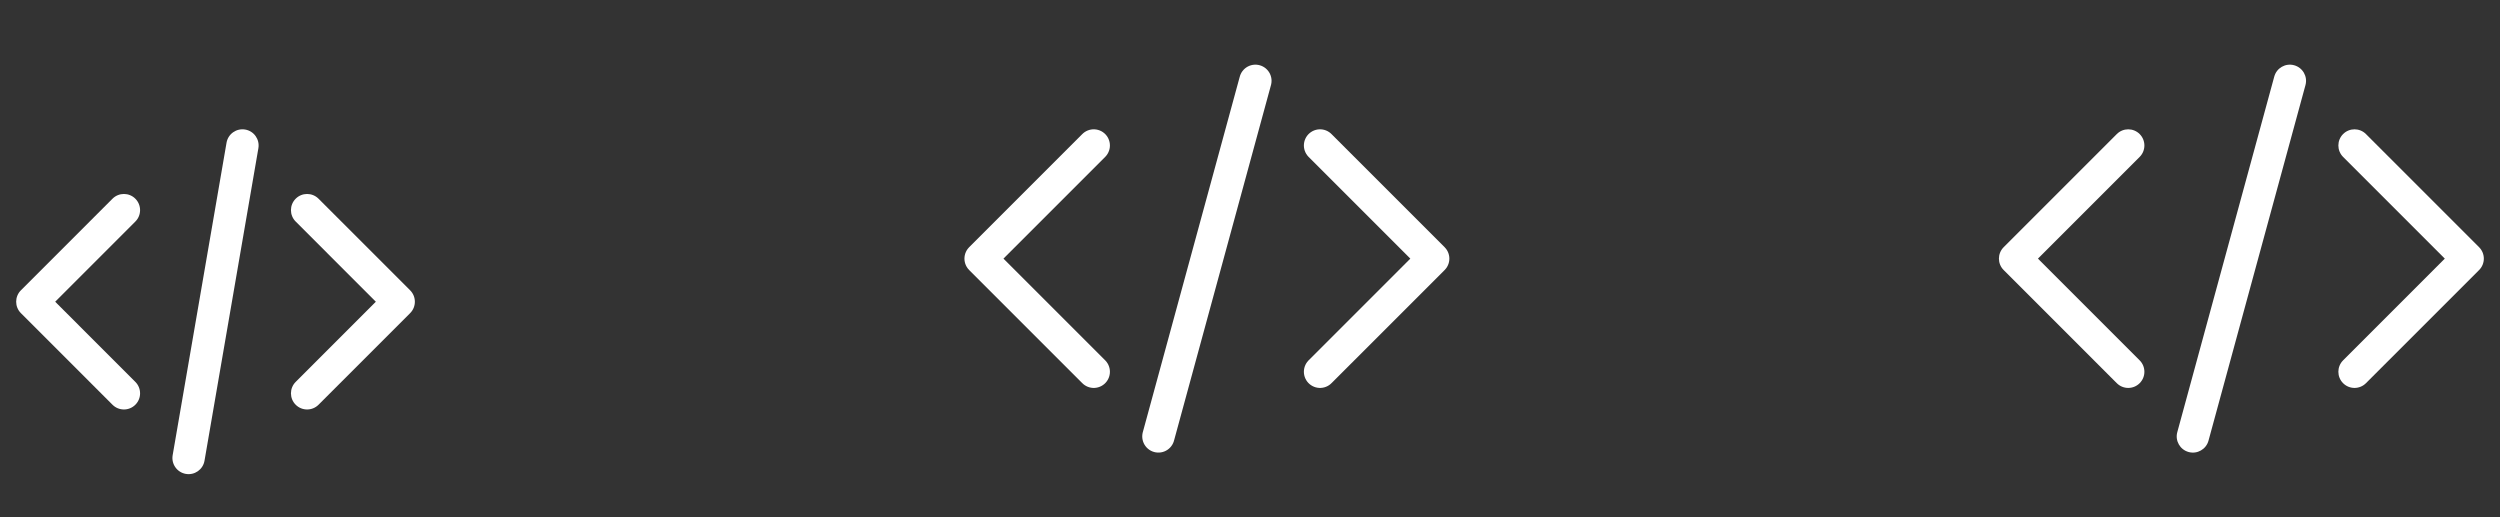 <svg width="116" height="24" viewBox="0 0 116 24" fill="none" xmlns="http://www.w3.org/2000/svg">
<rect x="0" y="0" width="116" height="24" fill="#333333" stroke="none"/>
<path fill-rule="evenodd" clip-rule="evenodd" d="M6.28 9.22C6.573 9.513 6.573 9.988 6.28 10.28L2.561 14L6.28 17.72C6.573 18.013 6.573 18.488 6.28 18.78C5.987 19.073 5.513 19.073 5.22 18.78L0.97 14.53C0.677 14.238 0.677 13.763 0.97 13.47L5.22 9.22C5.513 8.927 5.987 8.927 6.28 9.22ZM13.72 9.22C14.013 8.927 14.487 8.927 14.78 9.22L19.03 13.47C19.323 13.763 19.323 14.238 19.03 14.53L14.78 18.78C14.487 19.073 14.013 19.073 13.72 18.78C13.427 18.488 13.427 18.013 13.72 17.72L17.439 14L13.72 10.28C13.427 9.988 13.427 9.513 13.72 9.22Z" fill="white"/>
<path fill-rule="evenodd" clip-rule="evenodd" d="M11.377 6.011C11.786 6.081 12.059 6.469 11.989 6.878L9.489 21.378C9.419 21.786 9.031 22.06 8.623 21.989C8.214 21.919 7.941 21.531 8.011 21.123L10.511 6.623C10.581 6.215 10.969 5.941 11.377 6.011Z" fill="white"/>
<path d="M61.25 6.75L66.5 12L61.25 17.25M50.75 17.25L45.5 12L50.75 6.75M58.25 3.75L53.75 20.25" stroke="white" stroke-width="1.5" stroke-linecap="round" stroke-linejoin="round"/>
<path fill-rule="evenodd" clip-rule="evenodd" d="M106.447 3.027C106.847 3.136 107.083 3.548 106.974 3.948L102.474 20.448C102.365 20.847 101.952 21.083 101.553 20.974C101.153 20.865 100.917 20.453 101.026 20.053L105.526 3.553C105.635 3.153 106.048 2.918 106.447 3.027ZM108.72 6.22C109.013 5.927 109.487 5.927 109.78 6.22L115.03 11.47C115.323 11.763 115.323 12.238 115.03 12.53L109.78 17.78C109.487 18.073 109.013 18.073 108.72 17.78C108.427 17.488 108.427 17.013 108.72 16.72L113.439 12L108.72 7.281C108.427 6.988 108.427 6.513 108.72 6.22ZM99.28 6.22C99.573 6.513 99.573 6.988 99.28 7.281L94.561 12L99.28 16.72C99.573 17.013 99.573 17.488 99.28 17.78C98.987 18.073 98.513 18.073 98.22 17.78L92.97 12.53C92.677 12.238 92.677 11.763 92.97 11.47L98.22 6.22C98.513 5.927 98.987 5.927 99.28 6.22Z" fill="white"/>
</svg>
